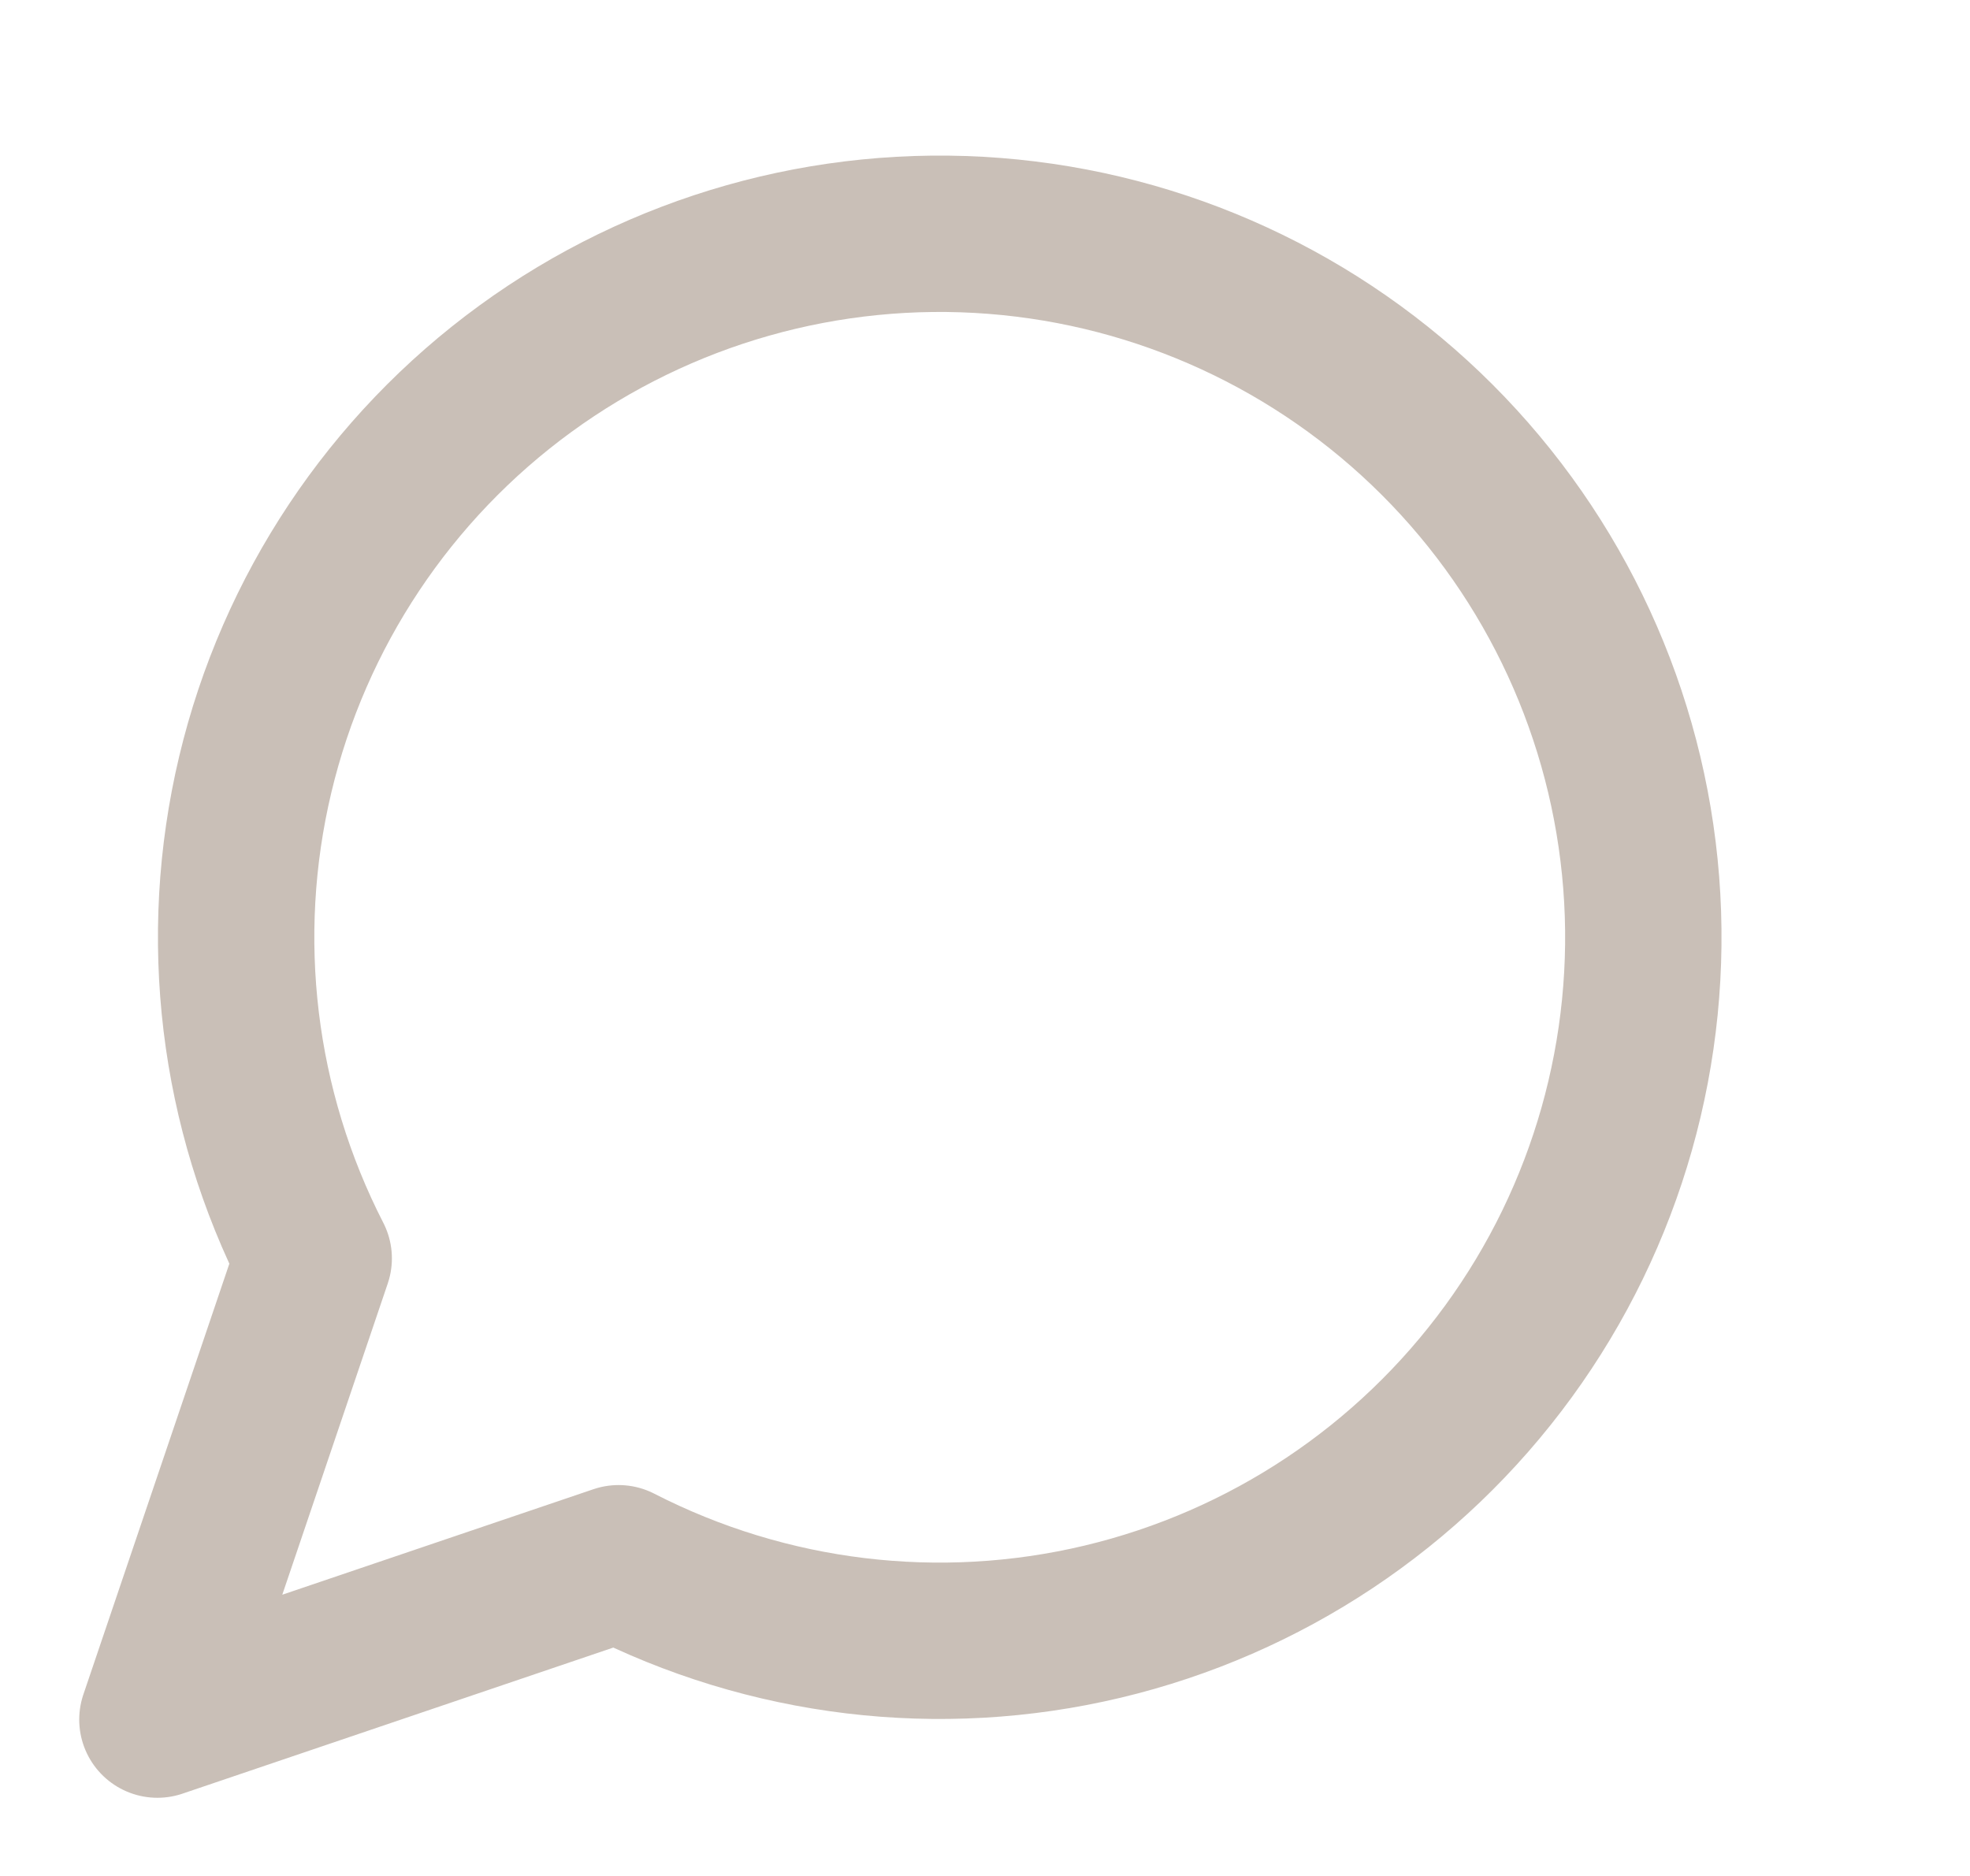 <svg width="21" height="20" viewBox="0 0 21 20" fill="none" xmlns="http://www.w3.org/2000/svg">
<path d="M6.594 16.666C8.185 17.482 10.014 17.703 11.753 17.289C13.492 16.875 15.026 15.854 16.079 14.409C17.132 12.965 17.634 11.191 17.495 9.409C17.356 7.627 16.585 5.953 15.321 4.689C14.057 3.425 12.383 2.654 10.601 2.515C8.819 2.376 7.046 2.878 5.601 3.931C4.156 4.984 3.135 6.518 2.721 8.257C2.307 9.996 2.528 11.825 3.344 13.416L1.678 18.333L6.594 16.666Z" stroke="#C9BFB7" stroke-width="1.667" stroke-linecap="round" stroke-linejoin="round"/>
</svg>
